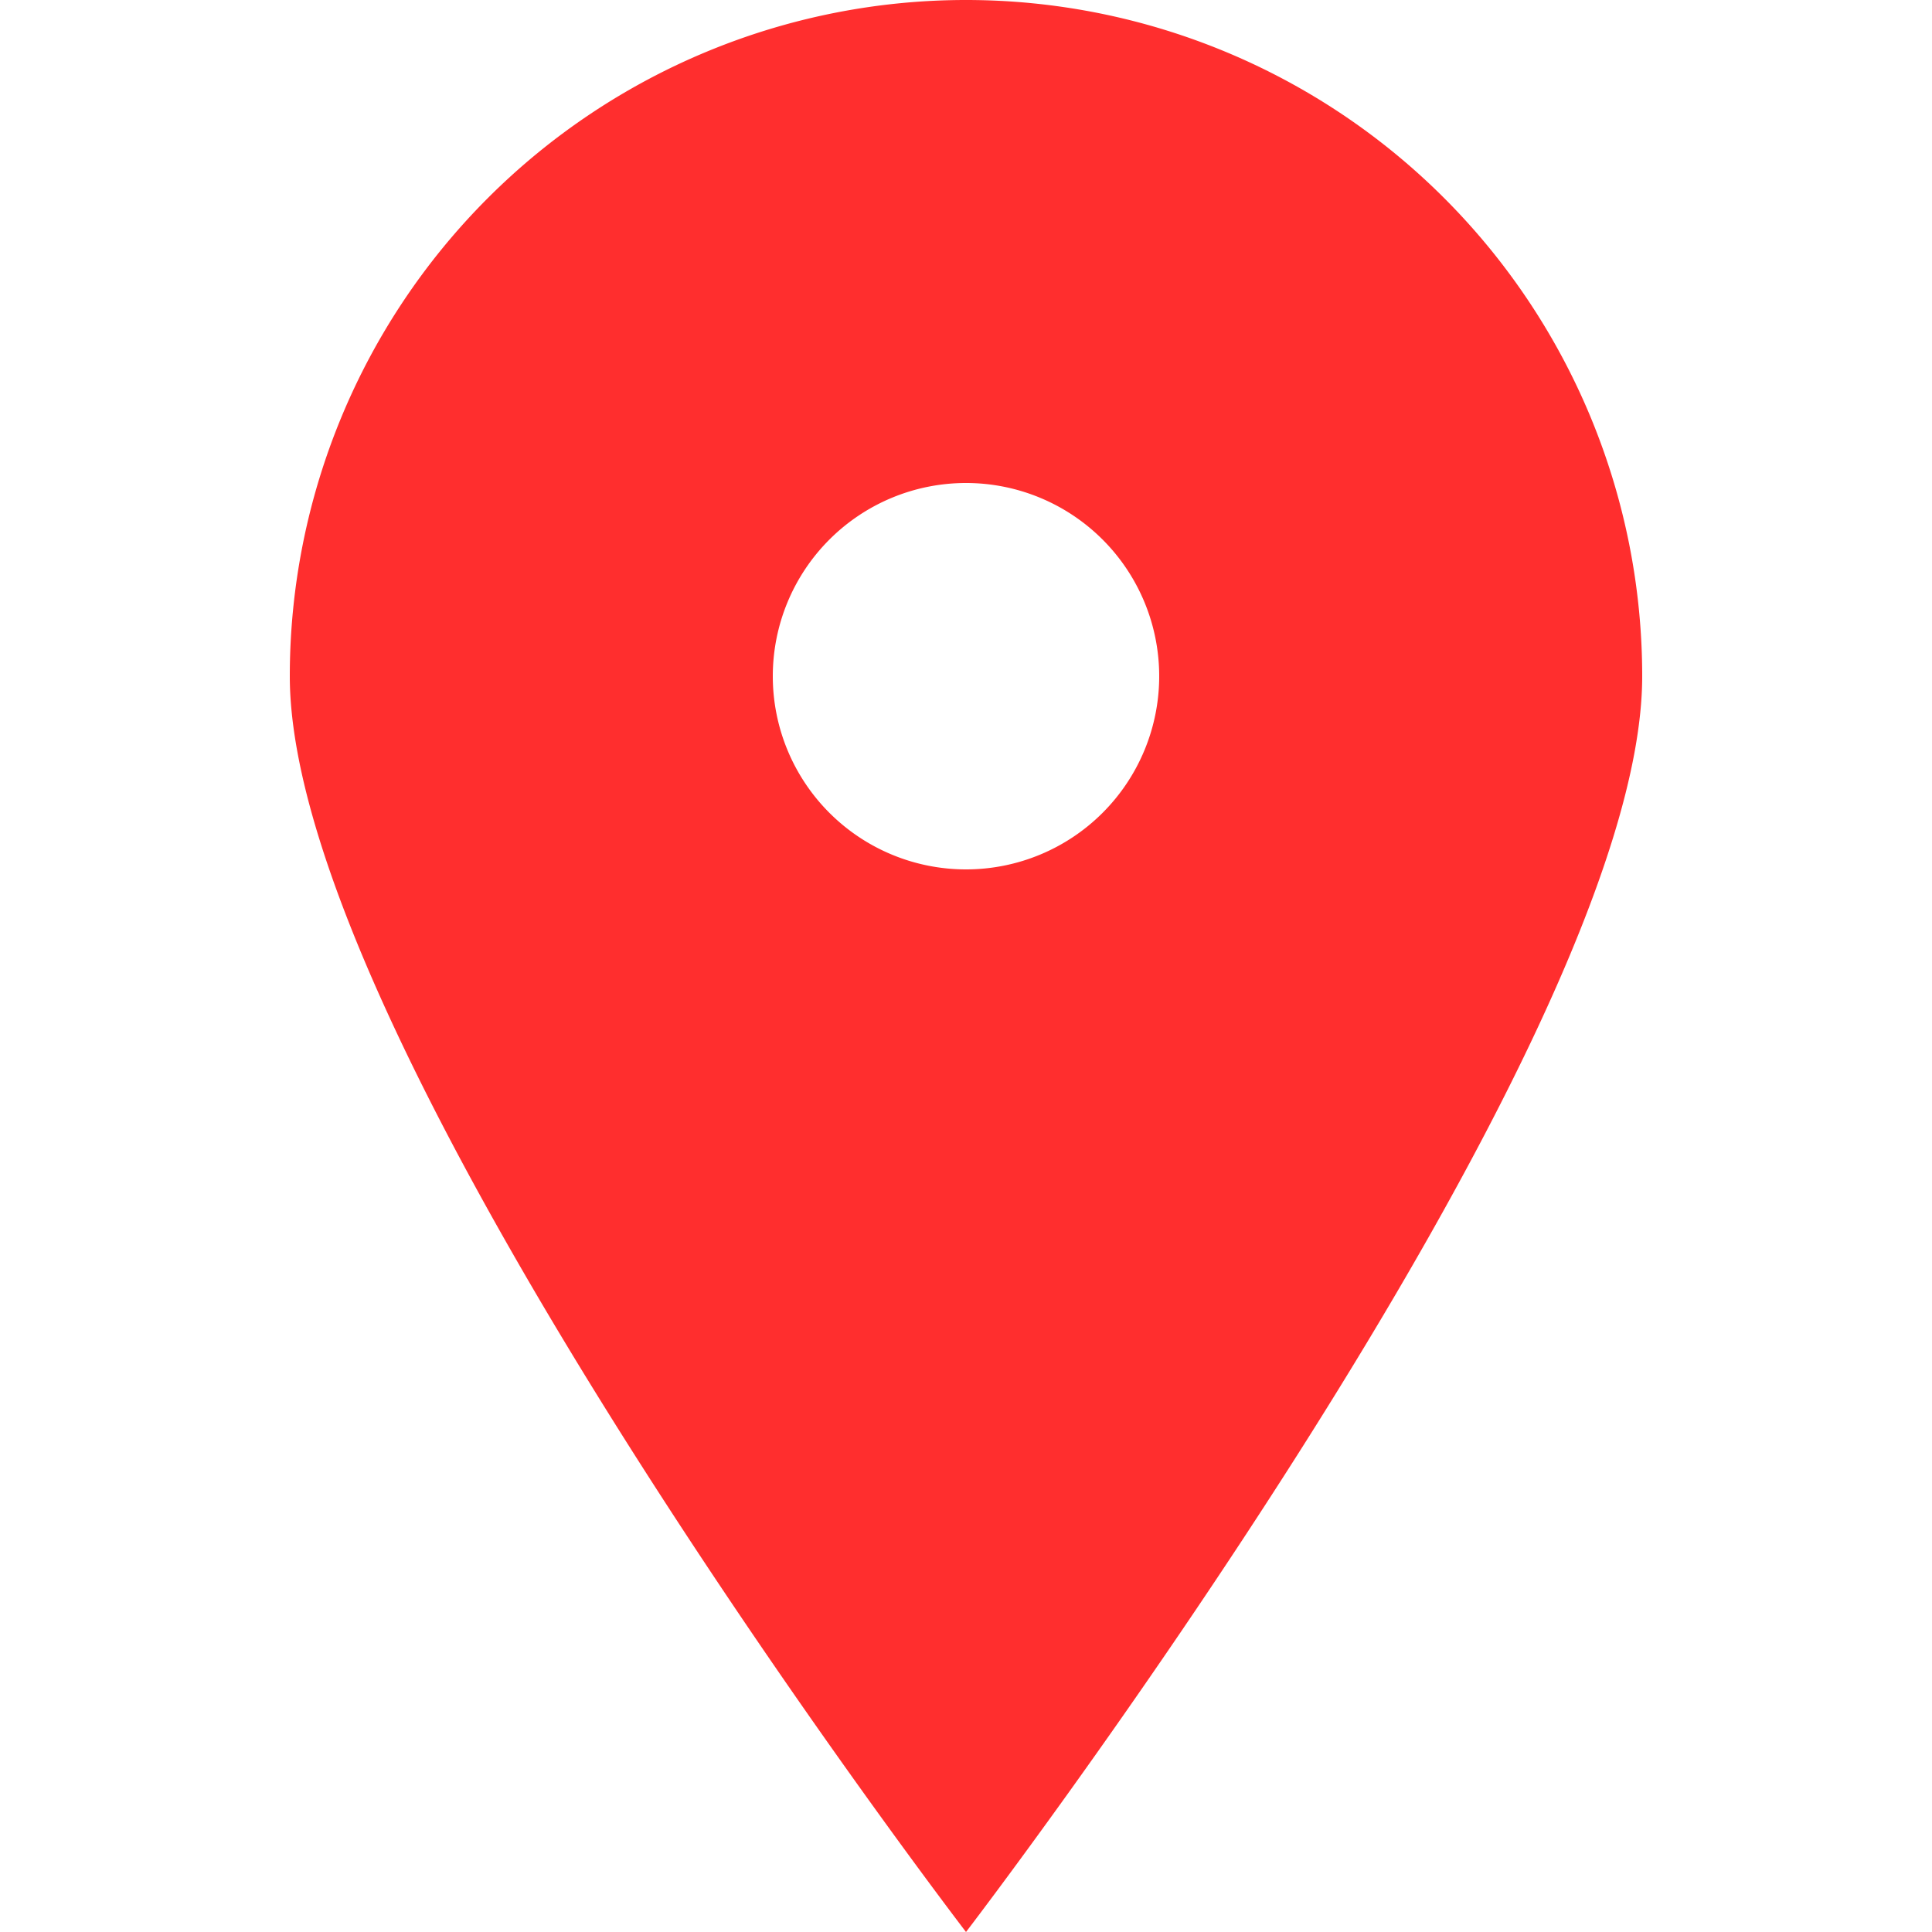 <svg xmlns="http://www.w3.org/2000/svg" width="512" height="512" viewBox="0 0 20 20"><path fill="#ff2e2e" d="M10 20S3 10.87 3 7a7 7 0 1 1 14 0c0 3.87-7 13-7 13zm0-11a2 2 0 1 0 0-4a2 2 0 0 0 0 4z"/></svg>